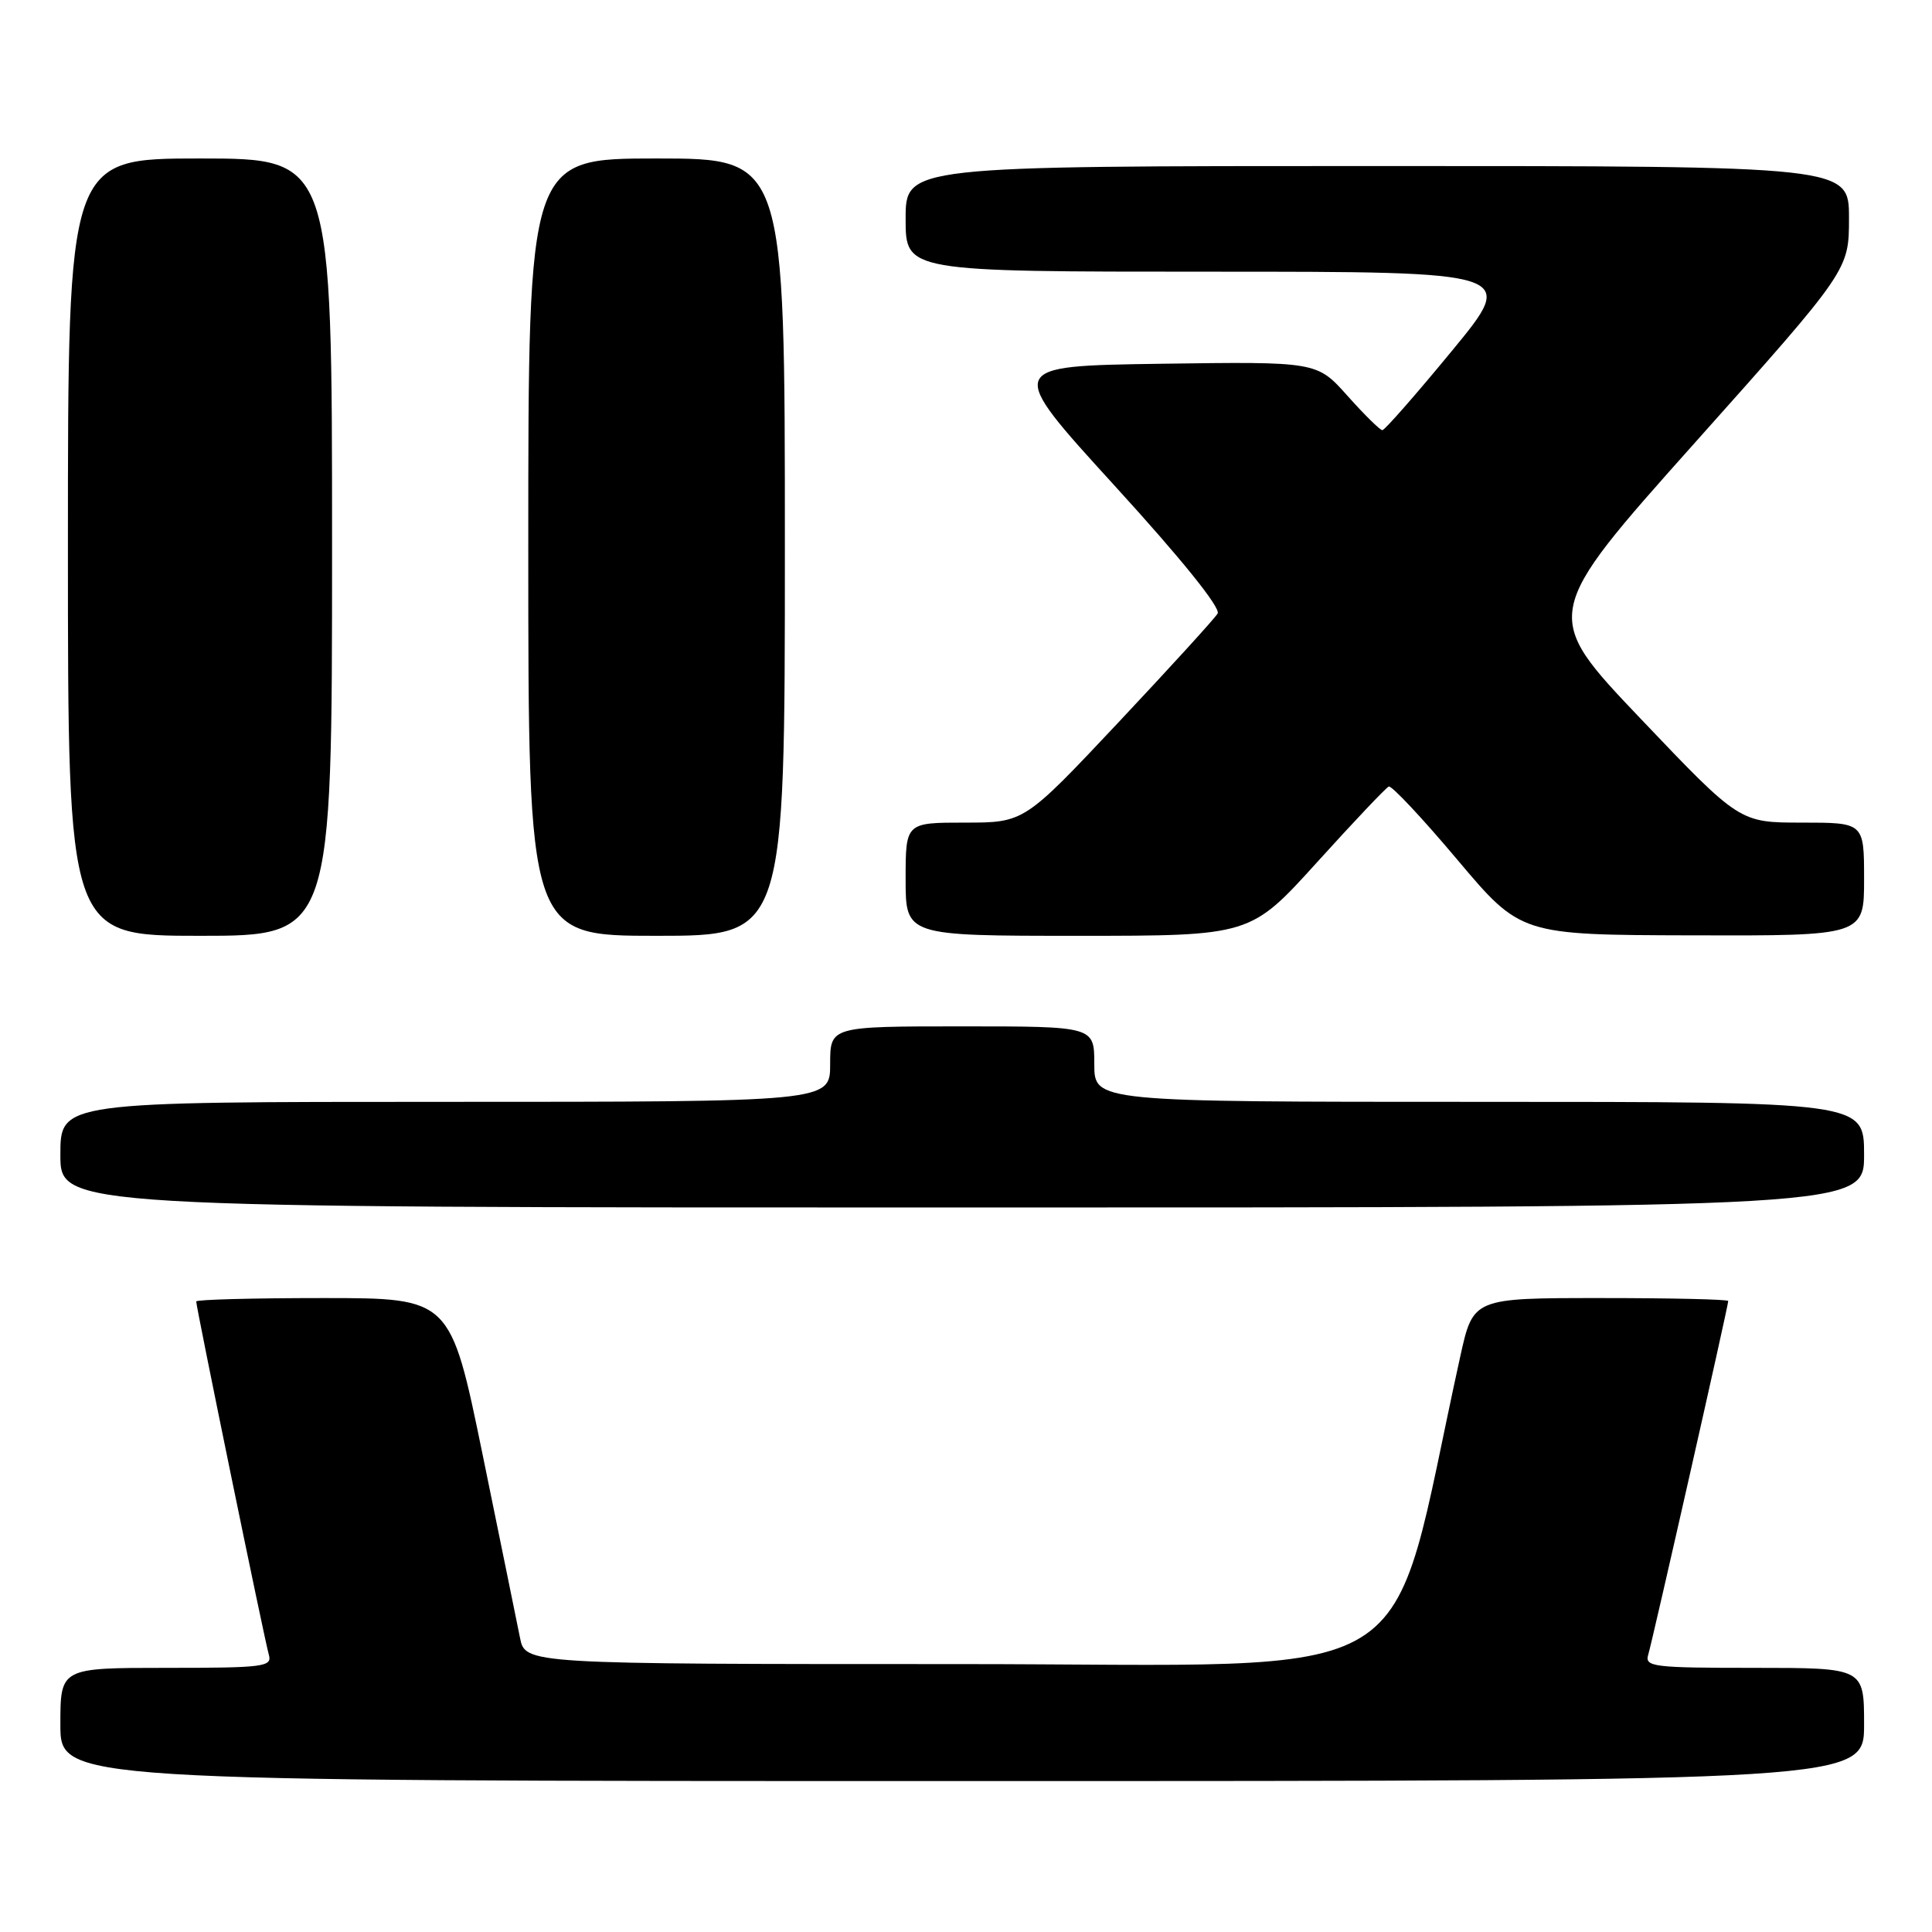 <?xml version="1.0" encoding="UTF-8" standalone="no"?>
<!DOCTYPE svg PUBLIC "-//W3C//DTD SVG 1.1//EN" "http://www.w3.org/Graphics/SVG/1.1/DTD/svg11.dtd" >
<svg xmlns="http://www.w3.org/2000/svg" xmlns:xlink="http://www.w3.org/1999/xlink" version="1.1" viewBox="0 0 256 256">
 <g >
 <path fill="currentColor"
d=" M 247.00 228.50 C 247.00 221.00 247.00 221.00 232.43 221.00 C 219.02 221.00 217.91 220.86 218.40 219.25 C 218.97 217.38 229.00 173.04 229.00 172.39 C 229.00 172.17 221.40 172.00 212.10 172.00 C 195.20 172.00 195.20 172.00 193.49 179.75 C 183.57 224.70 190.42 220.50 127.01 220.50 C 69.59 220.50 69.59 220.50 68.90 217.00 C 68.51 215.07 66.29 204.16 63.95 192.75 C 59.69 172.00 59.69 172.00 42.84 172.00 C 33.58 172.00 26.00 172.20 26.00 172.45 C 26.00 173.25 35.08 217.44 35.62 219.25 C 36.09 220.86 35.00 221.00 22.07 221.00 C 8.00 221.00 8.00 221.00 8.00 228.50 C 8.00 236.00 8.00 236.00 127.50 236.00 C 247.00 236.00 247.00 236.00 247.00 228.50 Z  M 247.00 153.00 C 247.00 146.00 247.00 146.00 196.00 146.00 C 145.00 146.00 145.00 146.00 145.00 141.00 C 145.00 136.00 145.00 136.00 127.50 136.00 C 110.00 136.00 110.00 136.00 110.00 141.00 C 110.00 146.00 110.00 146.00 59.00 146.00 C 8.00 146.00 8.00 146.00 8.00 153.00 C 8.00 160.00 8.00 160.00 127.50 160.00 C 247.00 160.00 247.00 160.00 247.00 153.00 Z  M 44.00 72.50 C 44.00 21.00 44.00 21.00 26.50 21.00 C 9.00 21.00 9.00 21.00 9.00 72.50 C 9.00 124.00 9.00 124.00 26.50 124.00 C 44.00 124.00 44.00 124.00 44.00 72.50 Z  M 104.00 72.50 C 104.00 21.00 104.00 21.00 87.00 21.00 C 70.00 21.00 70.00 21.00 70.00 72.50 C 70.00 124.00 70.00 124.00 87.00 124.00 C 104.00 124.00 104.00 124.00 104.00 72.50 Z  M 174.52 114.25 C 179.37 108.89 183.65 104.37 184.02 104.22 C 184.39 104.06 188.48 108.42 193.10 113.91 C 201.50 123.88 201.50 123.88 224.25 123.94 C 247.00 124.00 247.00 124.00 247.00 116.50 C 247.00 109.00 247.00 109.00 238.75 109.00 C 230.50 109.00 230.50 109.00 217.38 95.22 C 204.26 81.43 204.26 81.43 224.63 58.61 C 245.00 35.79 245.00 35.79 245.00 28.89 C 245.00 22.00 245.00 22.00 182.50 22.00 C 120.00 22.00 120.00 22.00 120.00 29.00 C 120.00 36.00 120.00 36.00 160.52 36.00 C 201.03 36.00 201.03 36.00 192.38 46.50 C 187.63 52.27 183.48 57.00 183.17 57.00 C 182.86 57.00 180.78 54.95 178.55 52.45 C 174.50 47.91 174.50 47.91 153.86 48.20 C 133.23 48.50 133.23 48.50 147.64 64.30 C 156.55 74.06 161.79 80.56 161.34 81.30 C 160.95 81.96 155.02 88.46 148.17 95.75 C 135.71 109.00 135.71 109.00 127.85 109.00 C 120.00 109.00 120.00 109.00 120.00 116.50 C 120.00 124.00 120.00 124.00 142.85 124.00 C 165.69 124.00 165.69 124.00 174.52 114.25 Z "/>
</g>
</svg>